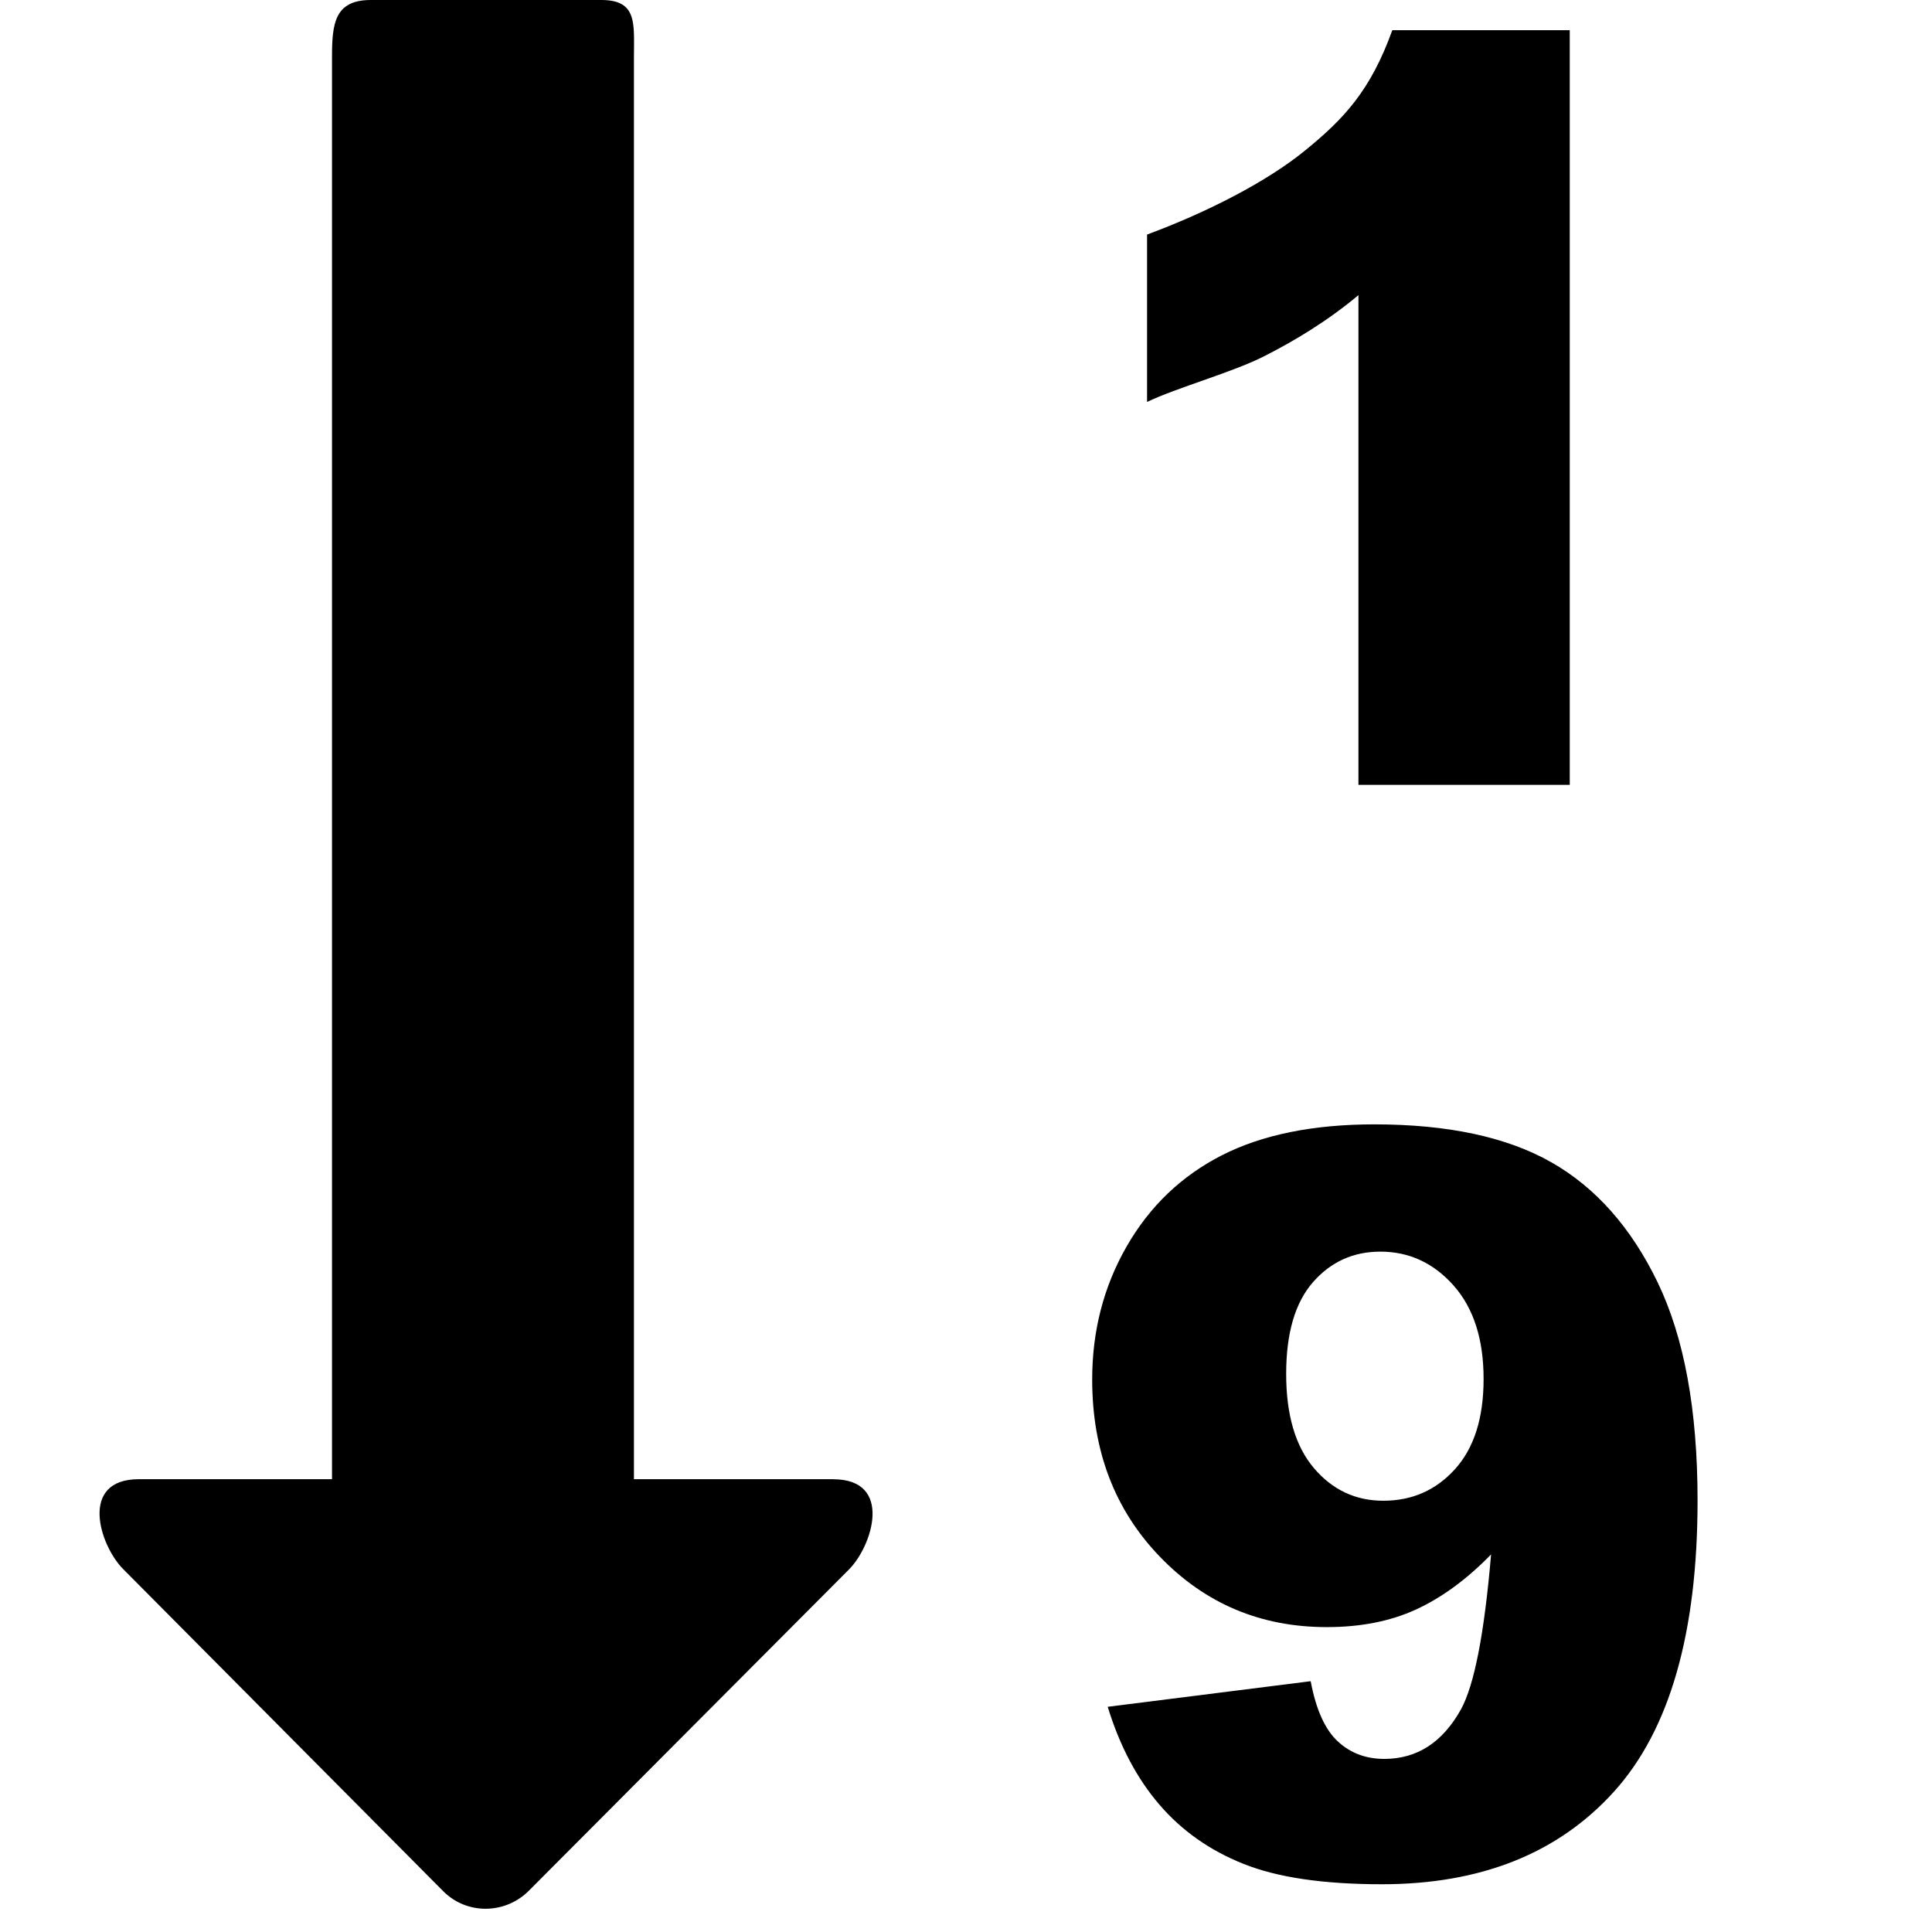 <!-- Generated by IcoMoon.io -->
<svg version="1.1" xmlns="http://www.w3.org/2000/svg" width="32" height="32" viewBox="0 0 32 32">
<title>sort-numeric-asc</title>
<path d="M13.802 24.5h-3.302v-23.552c0-0.552 0.063-0.948-0.539-0.948h-3.819c-0.603 0-0.643 0.396-0.643 0.948v23.552h-3.198c-1 0-0.651 1.099-0.26 1.49l5.303 5.337c0.391 0.39 1.023 0.381 1.414-0.009l5.303-5.322c0.39-0.39 0.739-1.495-0.261-1.495zM22.5 4.89v8.11h3.5v-12.5h-2.939c-0.36 1-0.801 1.468-1.438 1.987-0.636 0.521-1.624 1.027-2.624 1.398v2.772c0.5-0.238 1.402-0.487 1.92-0.747s1.080-0.601 1.58-1.021zM27.457 21.242c-0.44-0.91-1.028-1.574-1.764-1.992s-1.713-0.627-2.93-0.627c-1.012 0-1.854 0.171-2.523 0.511-0.669 0.341-1.195 0.843-1.577 1.507s-0.573 1.4-0.573 2.208c0 1.184 0.375 2.163 1.125 2.939s1.669 1.162 2.76 1.162c0.559 0 1.052-0.096 1.477-0.291s0.841-0.498 1.245-0.913c-0.111 1.306-0.277 2.161-0.498 2.565-0.305 0.548-0.728 0.822-1.27 0.822-0.305 0-0.562-0.096-0.772-0.291s-0.36-0.526-0.448-0.996l-3.362 0.424c0.199 0.648 0.484 1.187 0.855 1.619s0.835 0.76 1.395 0.983c0.559 0.224 1.323 0.337 2.291 0.337 1.638 0 2.919-0.511 3.843-1.532s1.386-2.63 1.386-4.826c-0-1.495-0.221-2.697-0.66-3.608zM24.099 24.334c-0.316 0.349-0.711 0.523-1.187 0.523-0.459 0-0.843-0.18-1.149-0.54s-0.46-0.88-0.46-1.561c0-0.675 0.148-1.181 0.444-1.519s0.668-0.506 1.116-0.506c0.476 0 0.88 0.187 1.212 0.56 0.332 0.374 0.498 0.89 0.498 1.549 0 0.648-0.158 1.145-0.474 1.494z"></path>
</svg>
